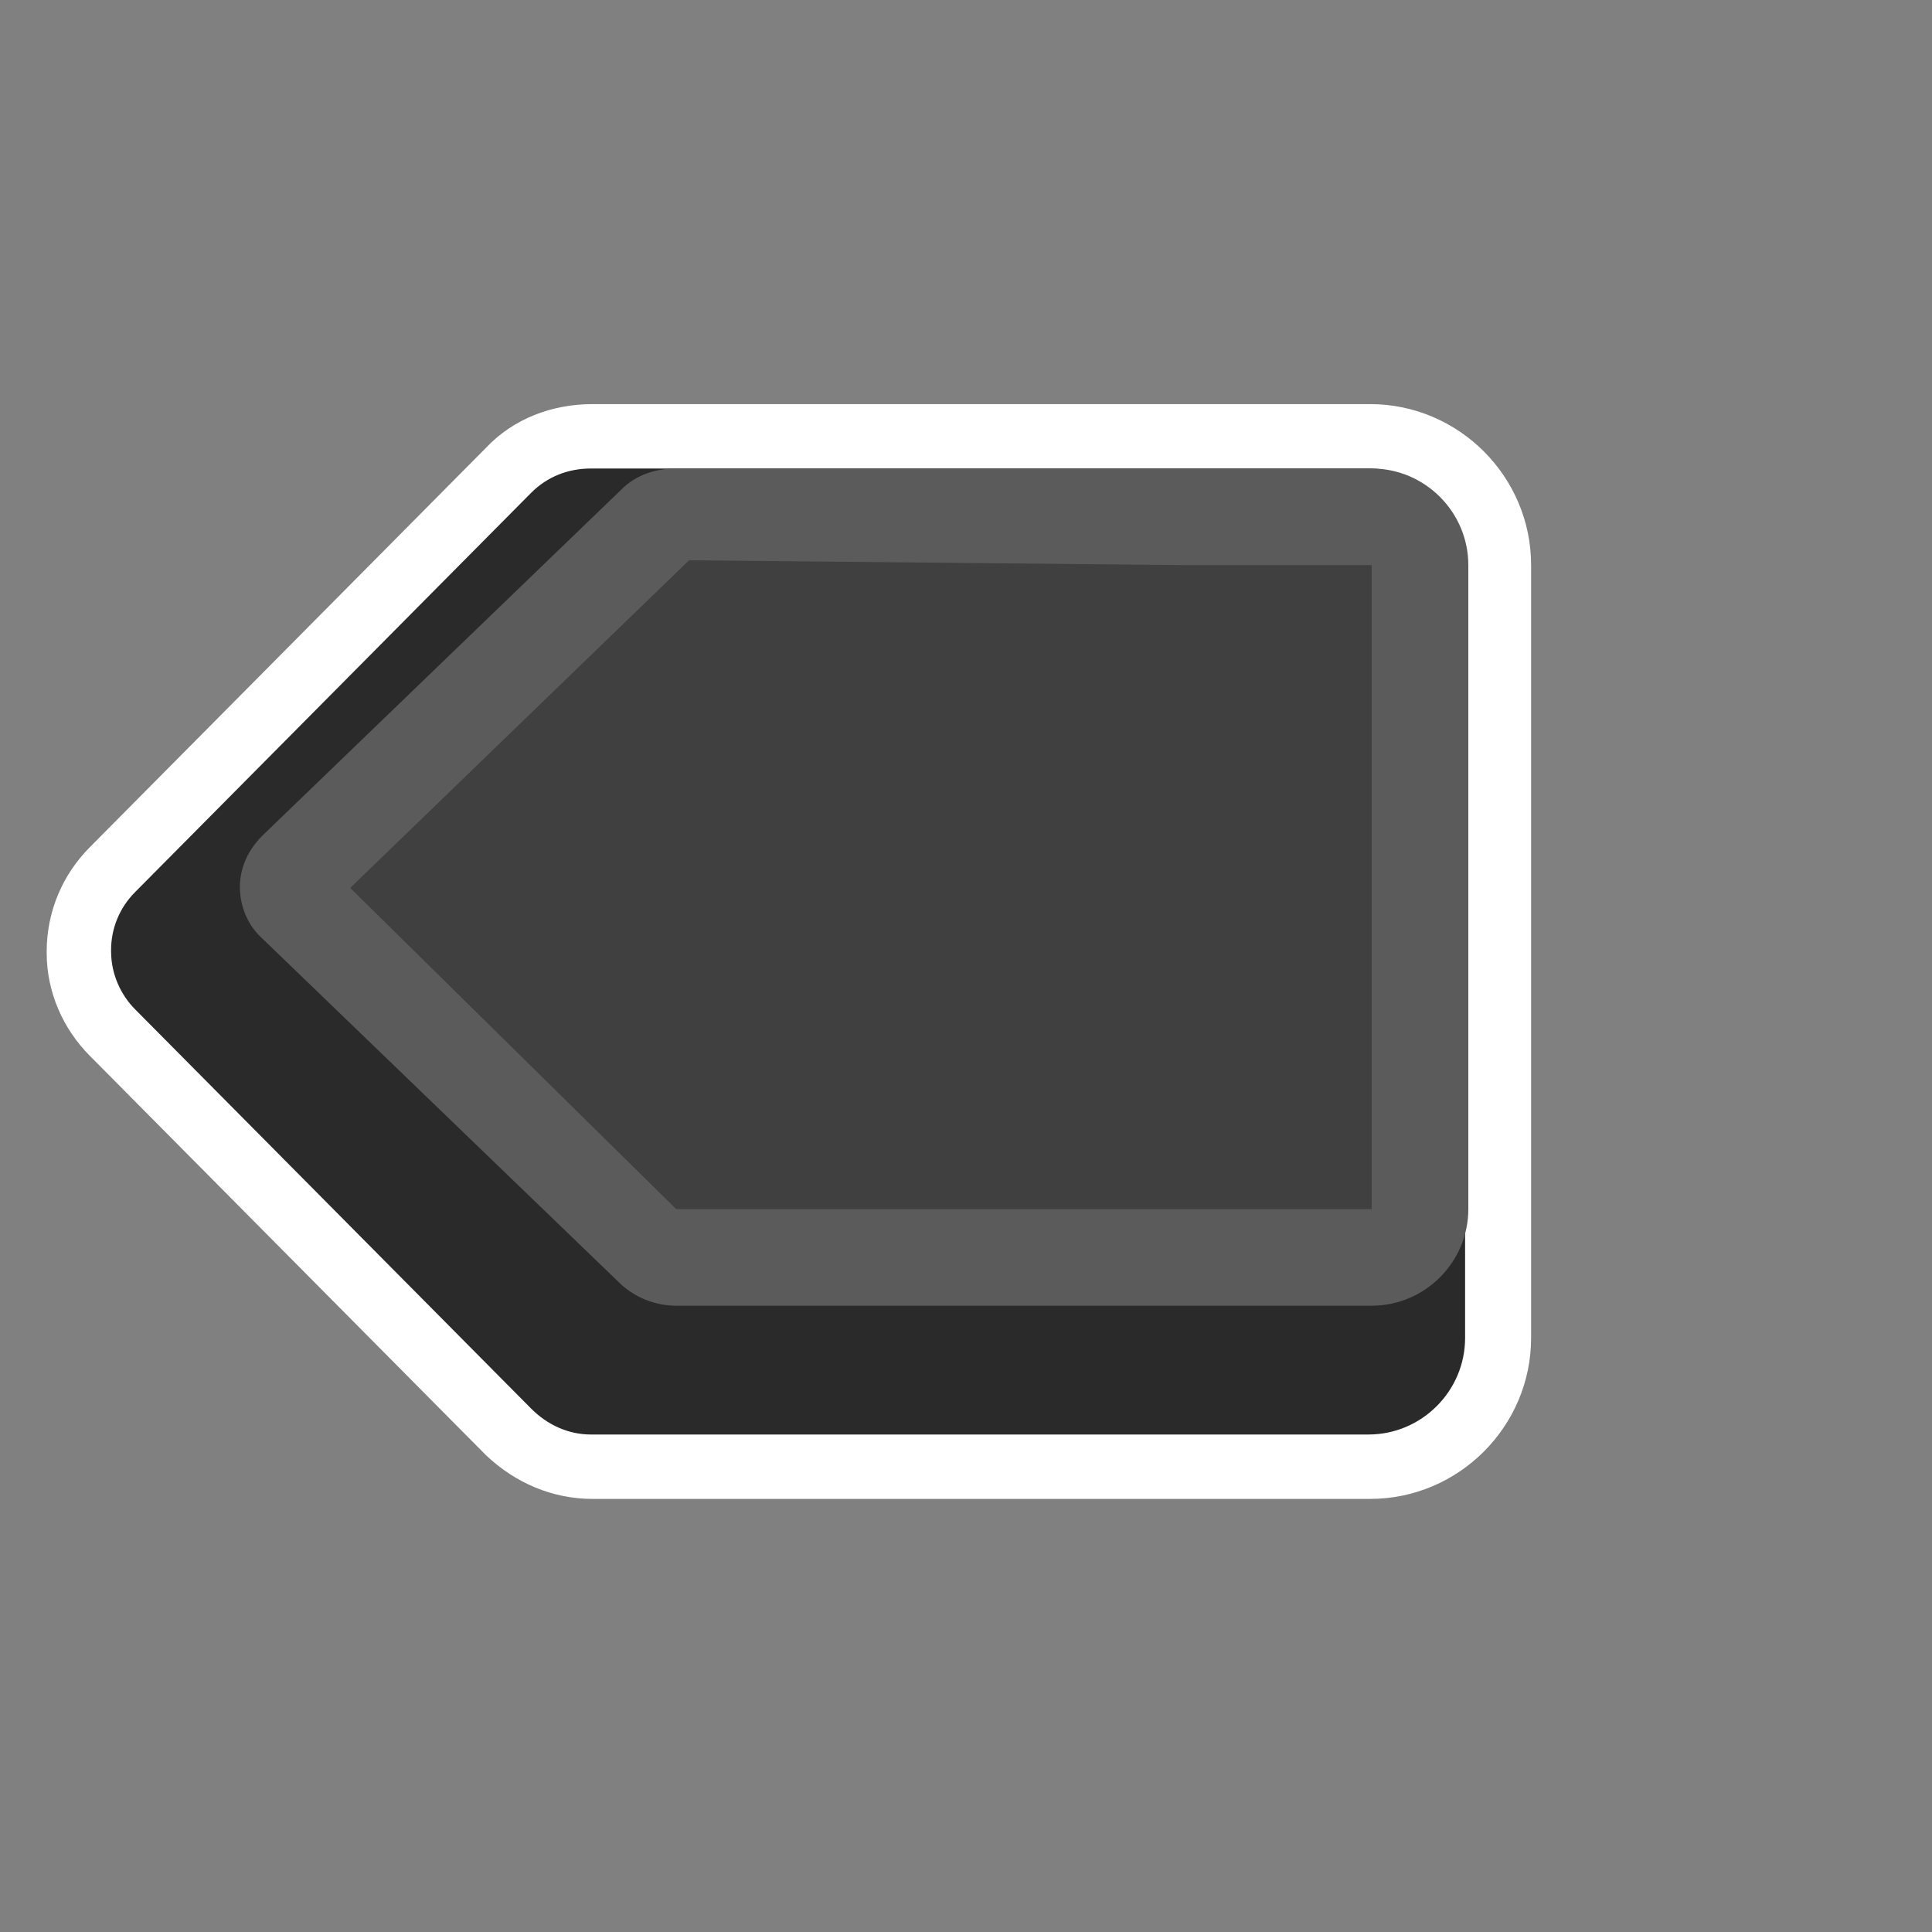 <?xml version="1.0" encoding="UTF-8"?>
<svg id="Layer_1" xmlns="http://www.w3.org/2000/svg" version="1.1" xmlns:xlink="http://www.w3.org/1999/xlink" viewBox="0 0 120 120">
  <rect x="0" y="0" width="120" height="120" fill="#808080" stroke="none"/>
  <!-- Generator: Adobe Illustrator 29.1.0, SVG Export Plug-In . SVG Version: 2.1.0 Build 142)  -->
  <defs>
    <style>
      .st0 {
        fill: #2a2a2a;
      }

      .st1 {
        fill: #fff;
      }

      .st2 {
        fill: #5b5b5b;
      }

      .st3 {
        fill: none;
      }

      .st4 {
        fill: #404040;
      }

      .st5 {
        clip-path: url(#clippath);
      }
    </style>
    <clipPath id="clippath">
      <rect class="st3" width="120" height="120"/>
    </clipPath>
  </defs>
  <g class="st5">
    <g id="Button_-_PS_Directional_Arrow_Right">
      <g id="Union_2">
        <path class="st0" d="M4.9,59.1h0c0-1.9.8-3.7,2.1-5l24.6-24.8c1.4-1.4,3.2-2.1,5.1-2.1h48.3c4.4,0,8,3.6,8,8v48c0,4.4-3.6,8-8,8h-48.3c-1.9,0-3.8-.8-5.1-2.1l-24.6-24.8c-1.3-1.3-2.1-3.1-2.1-5h0Z"/>
        <path class="st1" d="M6.9,59.1c0,1.4.6,2.7,1.5,3.6l24.6,24.8c1,1,2.3,1.6,3.7,1.6h48.3c3.3,0,6-2.7,6-6v-48c0-3.3-2.7-6-6-6h-48.3c-1.4,0-2.7.5-3.7,1.5l-24.6,24.8c-1,1-1.5,2.3-1.5,3.6M2.9,59.1h0c0-2.5,1-4.8,2.7-6.5l24.6-24.8c1.7-1.8,4.1-2.7,6.6-2.7h48.3c5.5,0,10,4.5,10,10v48c0,5.5-4.5,10-10,10h-48.3c-2.5,0-4.8-1-6.6-2.7l-24.6-24.8c-1.7-1.7-2.7-4-2.7-6.4h0Z"/>
      </g>
      <g id="Union_3">
        <path class="st4" d="M17.9,55.1c0-.4.2-.7.5-1l22.3-21.5c.3-.3.8-.5,1.3-.5h43.2c1.7,0,3,1.3,3,3v40c0,1.7-1.3,3-3,3h-43.2c-.5,0-.9-.2-1.3-.5l-22.3-21.5c-.3-.3-.5-.6-.5-1Z"/>
        <path class="st2" d="M21.7,55.1l20.3,20h43.2s0-40,0-40h-11.7l-30.7-.3-21.1,20.4M14.9,55.1c0-1.2.5-2.3,1.4-3.2l22.3-21.5c.9-.9,2.1-1.3,3.4-1.3h43.2c3.3,0,6,2.7,6,6v40c0,3.3-2.7,6-6,6h-43.2c-1.3,0-2.5-.5-3.4-1.3l-22.3-21.5c-.9-.8-1.4-2-1.4-3.2Z"/>
      </g>
    </g>
  </g>
</svg>